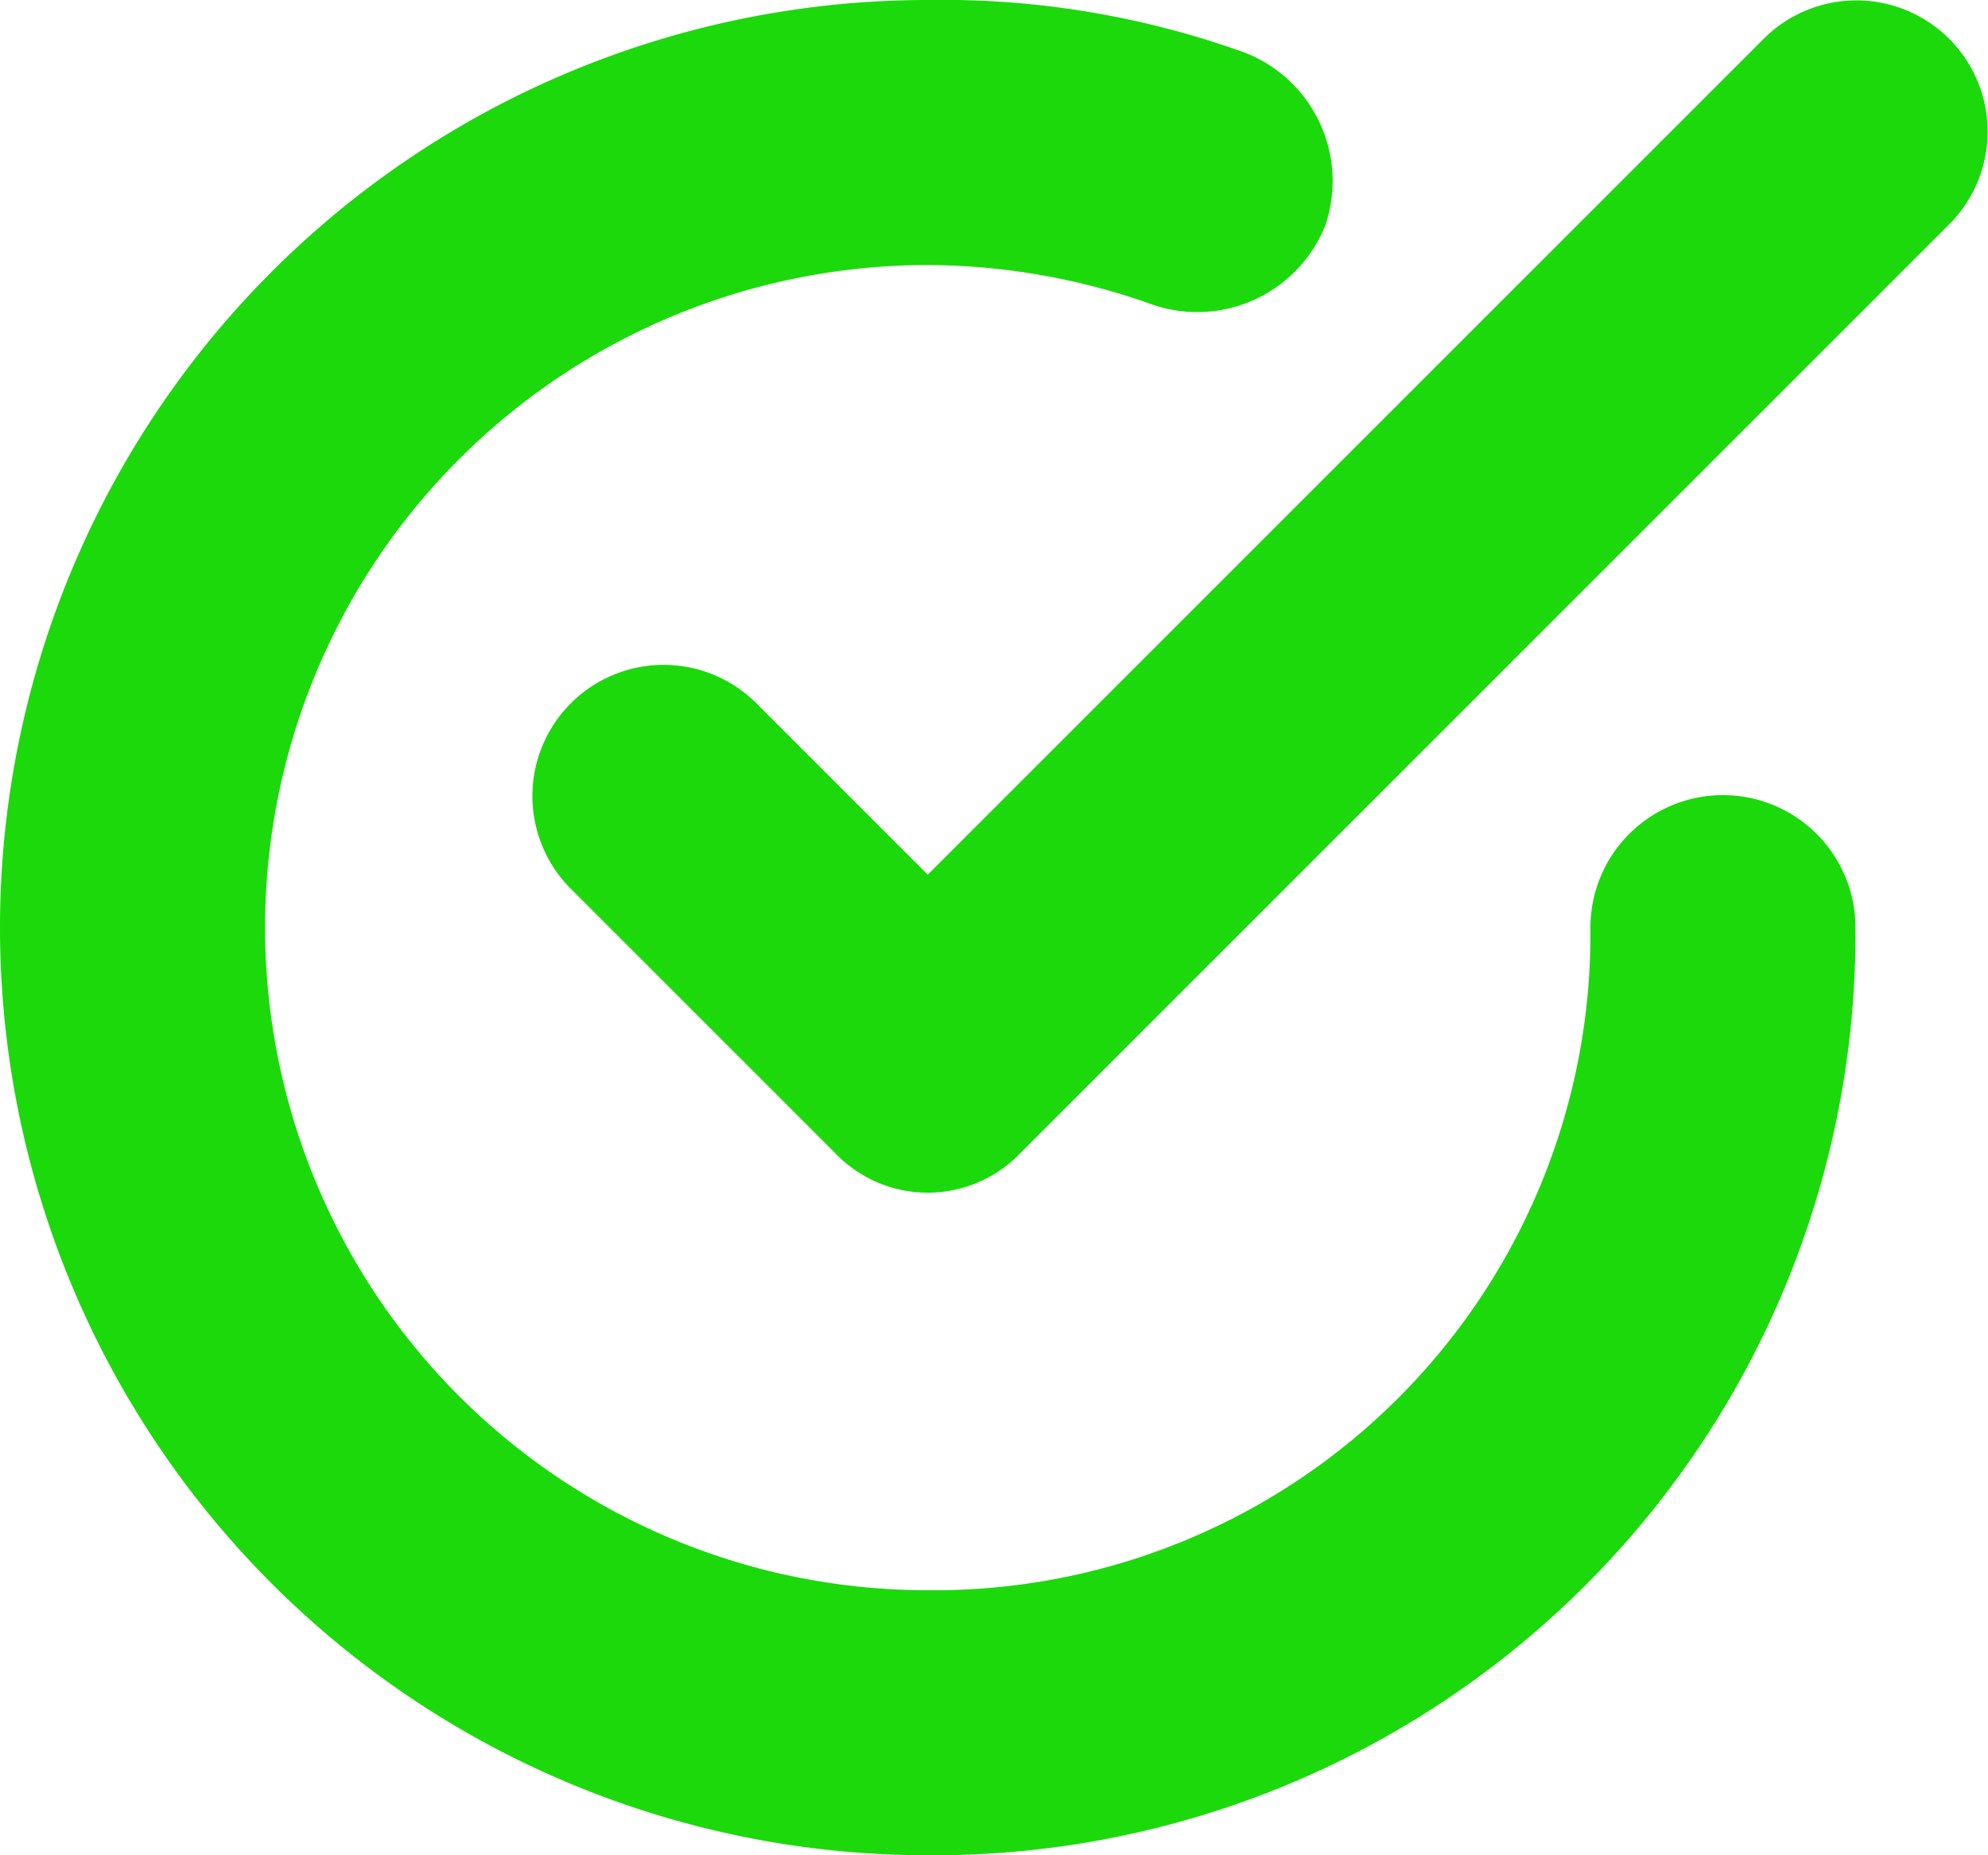 <svg xmlns="http://www.w3.org/2000/svg" width="9" height="8.4" viewBox="0 0 9 8.4">
  <g id="check-circle-07" transform="translate(0 -2)">
    <path id="Path_90" data-name="Path 90" d="M5.02,5.18a.594.594,0,0,0-.84.84l1.2,1.2a.58.58,0,0,0,.84,0l4.2-4.2a.594.594,0,1,0-.84-.84L5.8,5.96Z" transform="translate(-1.6 0)" fill="#1cd90c"/>
    <path id="Path_91" data-name="Path 91" d="M4.2,10.4A4.174,4.174,0,0,0,8.4,6.2a.6.6,0,0,0-1.2,0,2.971,2.971,0,0,1-3,3,3,3,0,0,1,0-6,3.048,3.048,0,0,1,1.02.18A.624.624,0,0,0,6,3.02a.624.624,0,0,0-.36-.78A4.033,4.033,0,0,0,4.2,2a4.2,4.2,0,0,0,0,8.4Z" transform="translate(0 0)" fill="#1cd90c"/>
  </g>
</svg>
